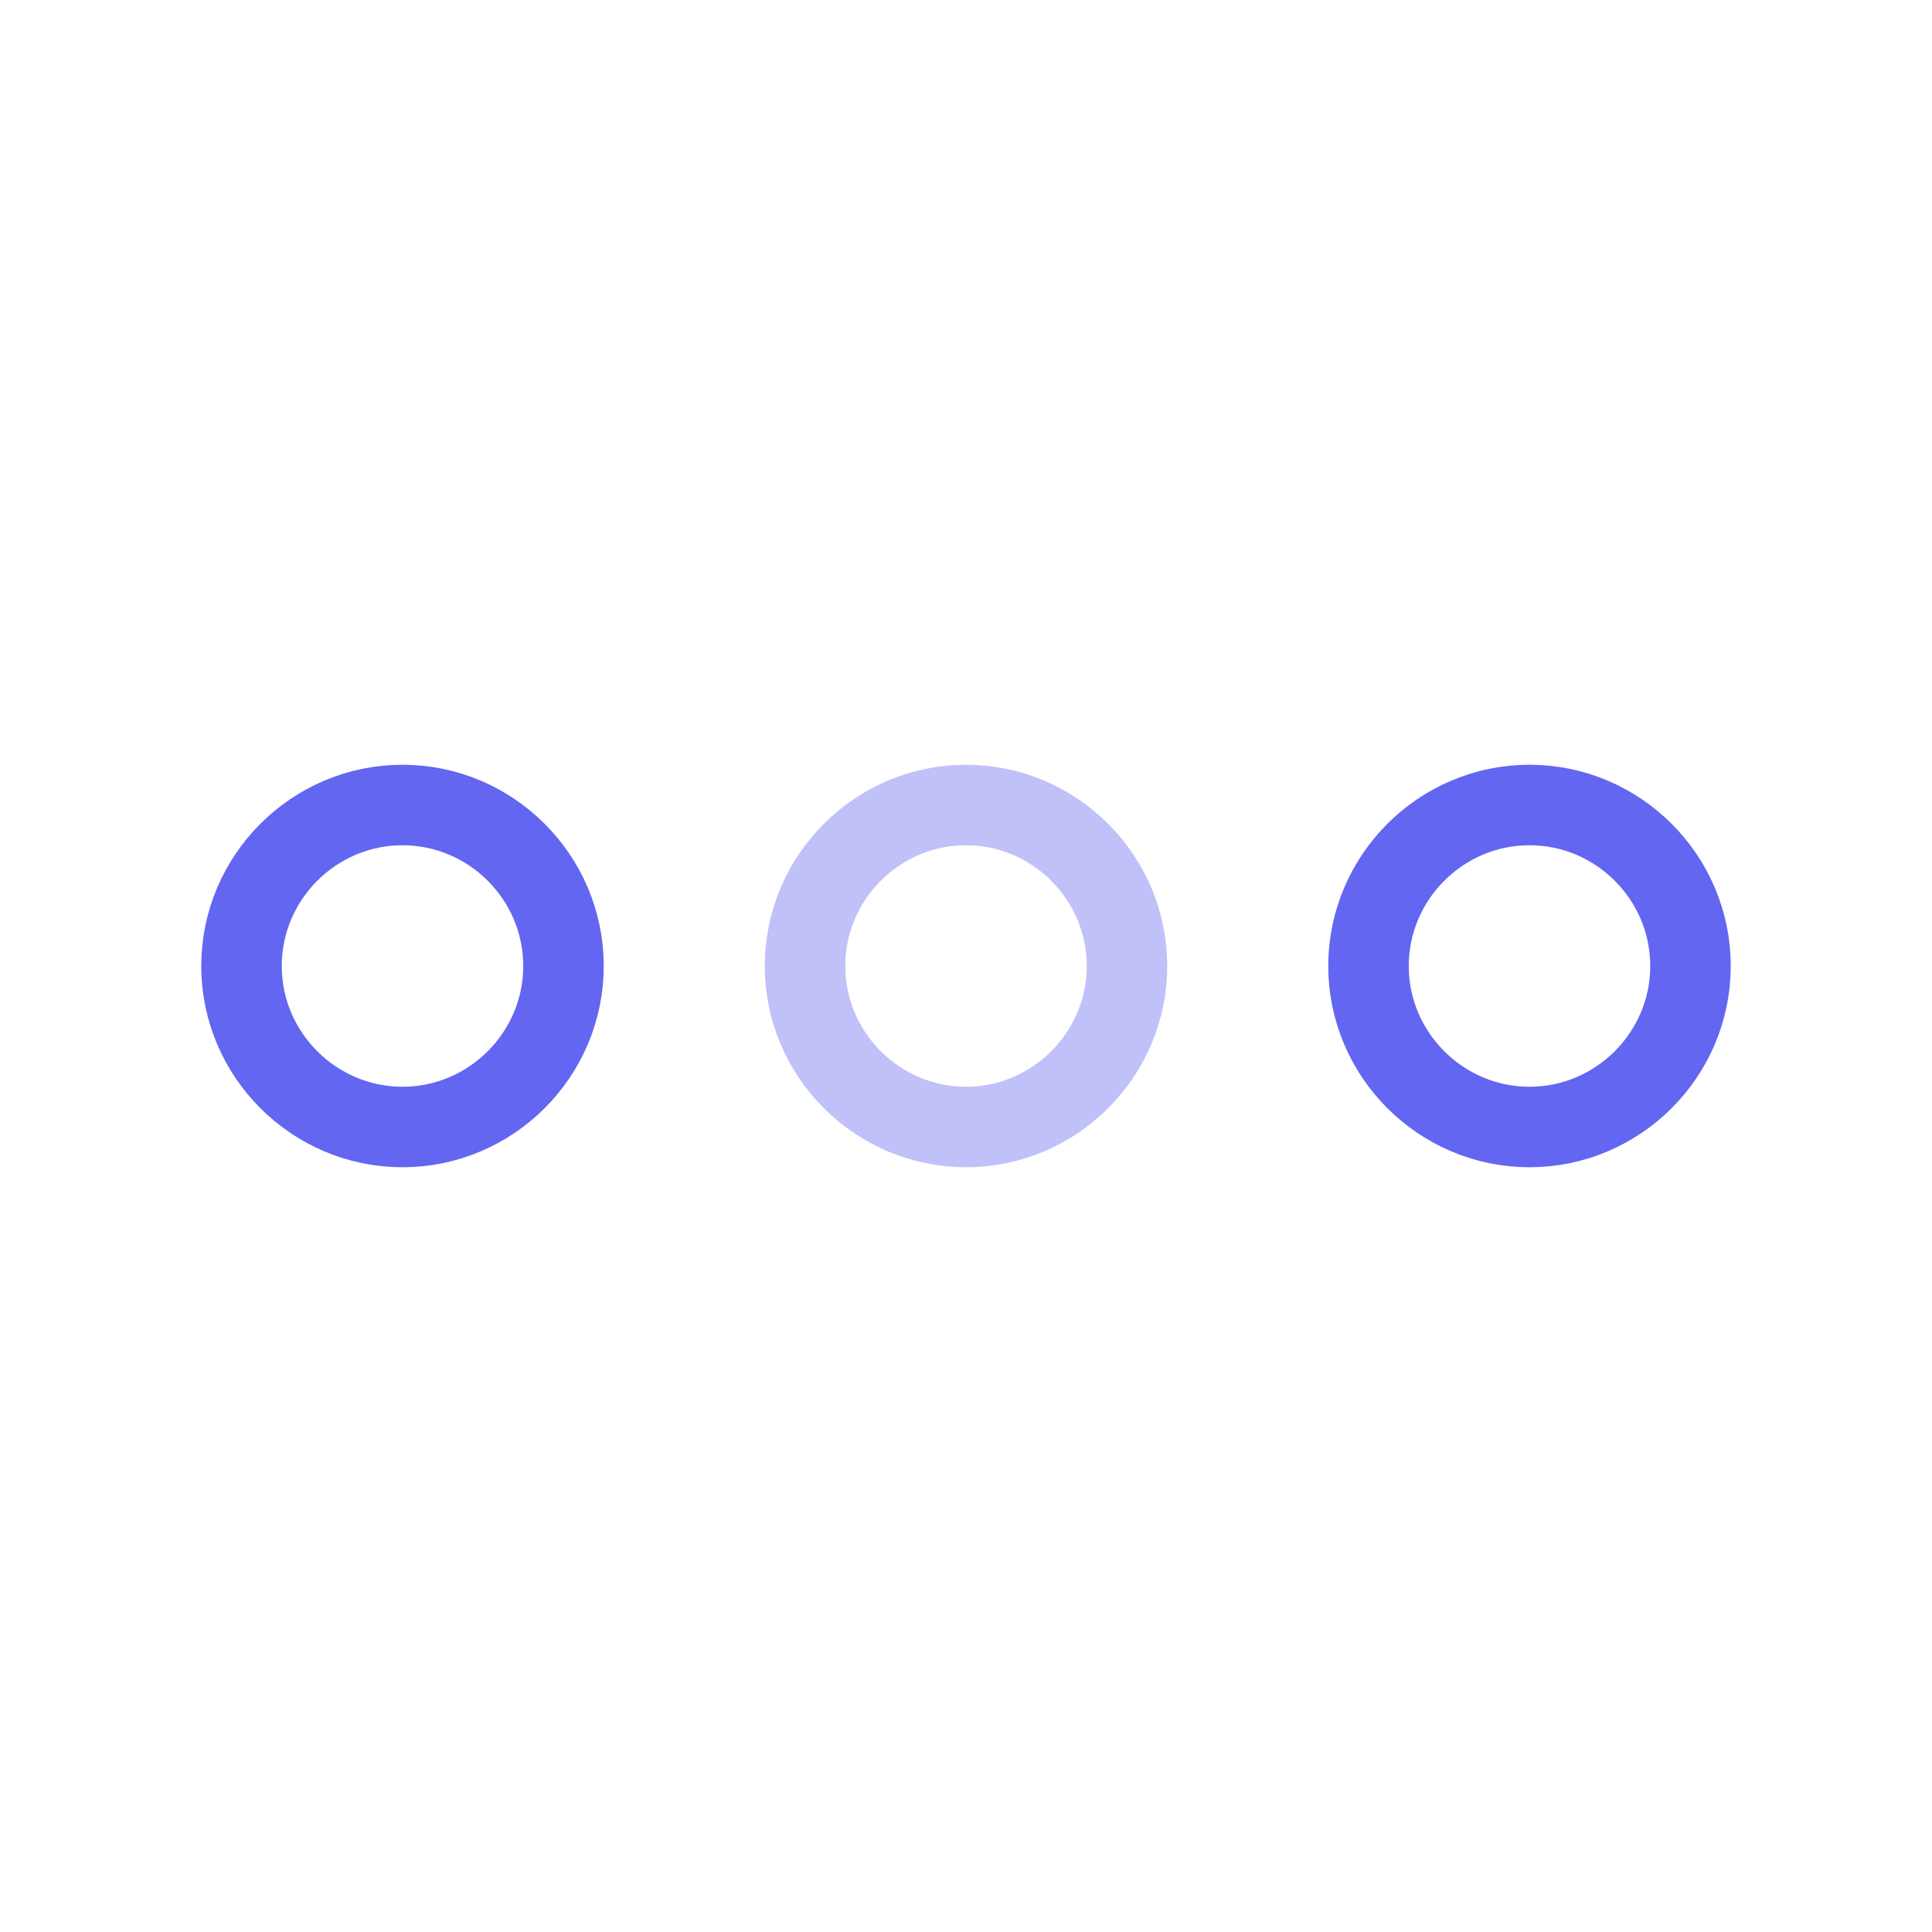 <svg width="36" height="36" viewBox="0 0 36 36" fill="none" xmlns="http://www.w3.org/2000/svg">
<path d="M7.5 15C5.85 15 4.5 16.35 4.5 18C4.5 19.65 5.85 21 7.5 21C9.15 21 10.5 19.65 10.5 18C10.5 16.35 9.15 15 7.5 15Z" stroke="#6366F1" stroke-width="1.5"/>
<path d="M28.5 15C26.85 15 25.5 16.35 25.5 18C25.5 19.65 26.85 21 28.5 21C30.15 21 31.5 19.65 31.5 18C31.5 16.35 30.15 15 28.5 15Z" stroke="#6366F1" stroke-width="1.5"/>
<path opacity="0.4" d="M18 15C16.35 15 15 16.35 15 18C15 19.65 16.35 21 18 21C19.65 21 21 19.65 21 18C21 16.35 19.65 15 18 15Z" stroke="#6366F1" stroke-width="1.5"/>
</svg>
